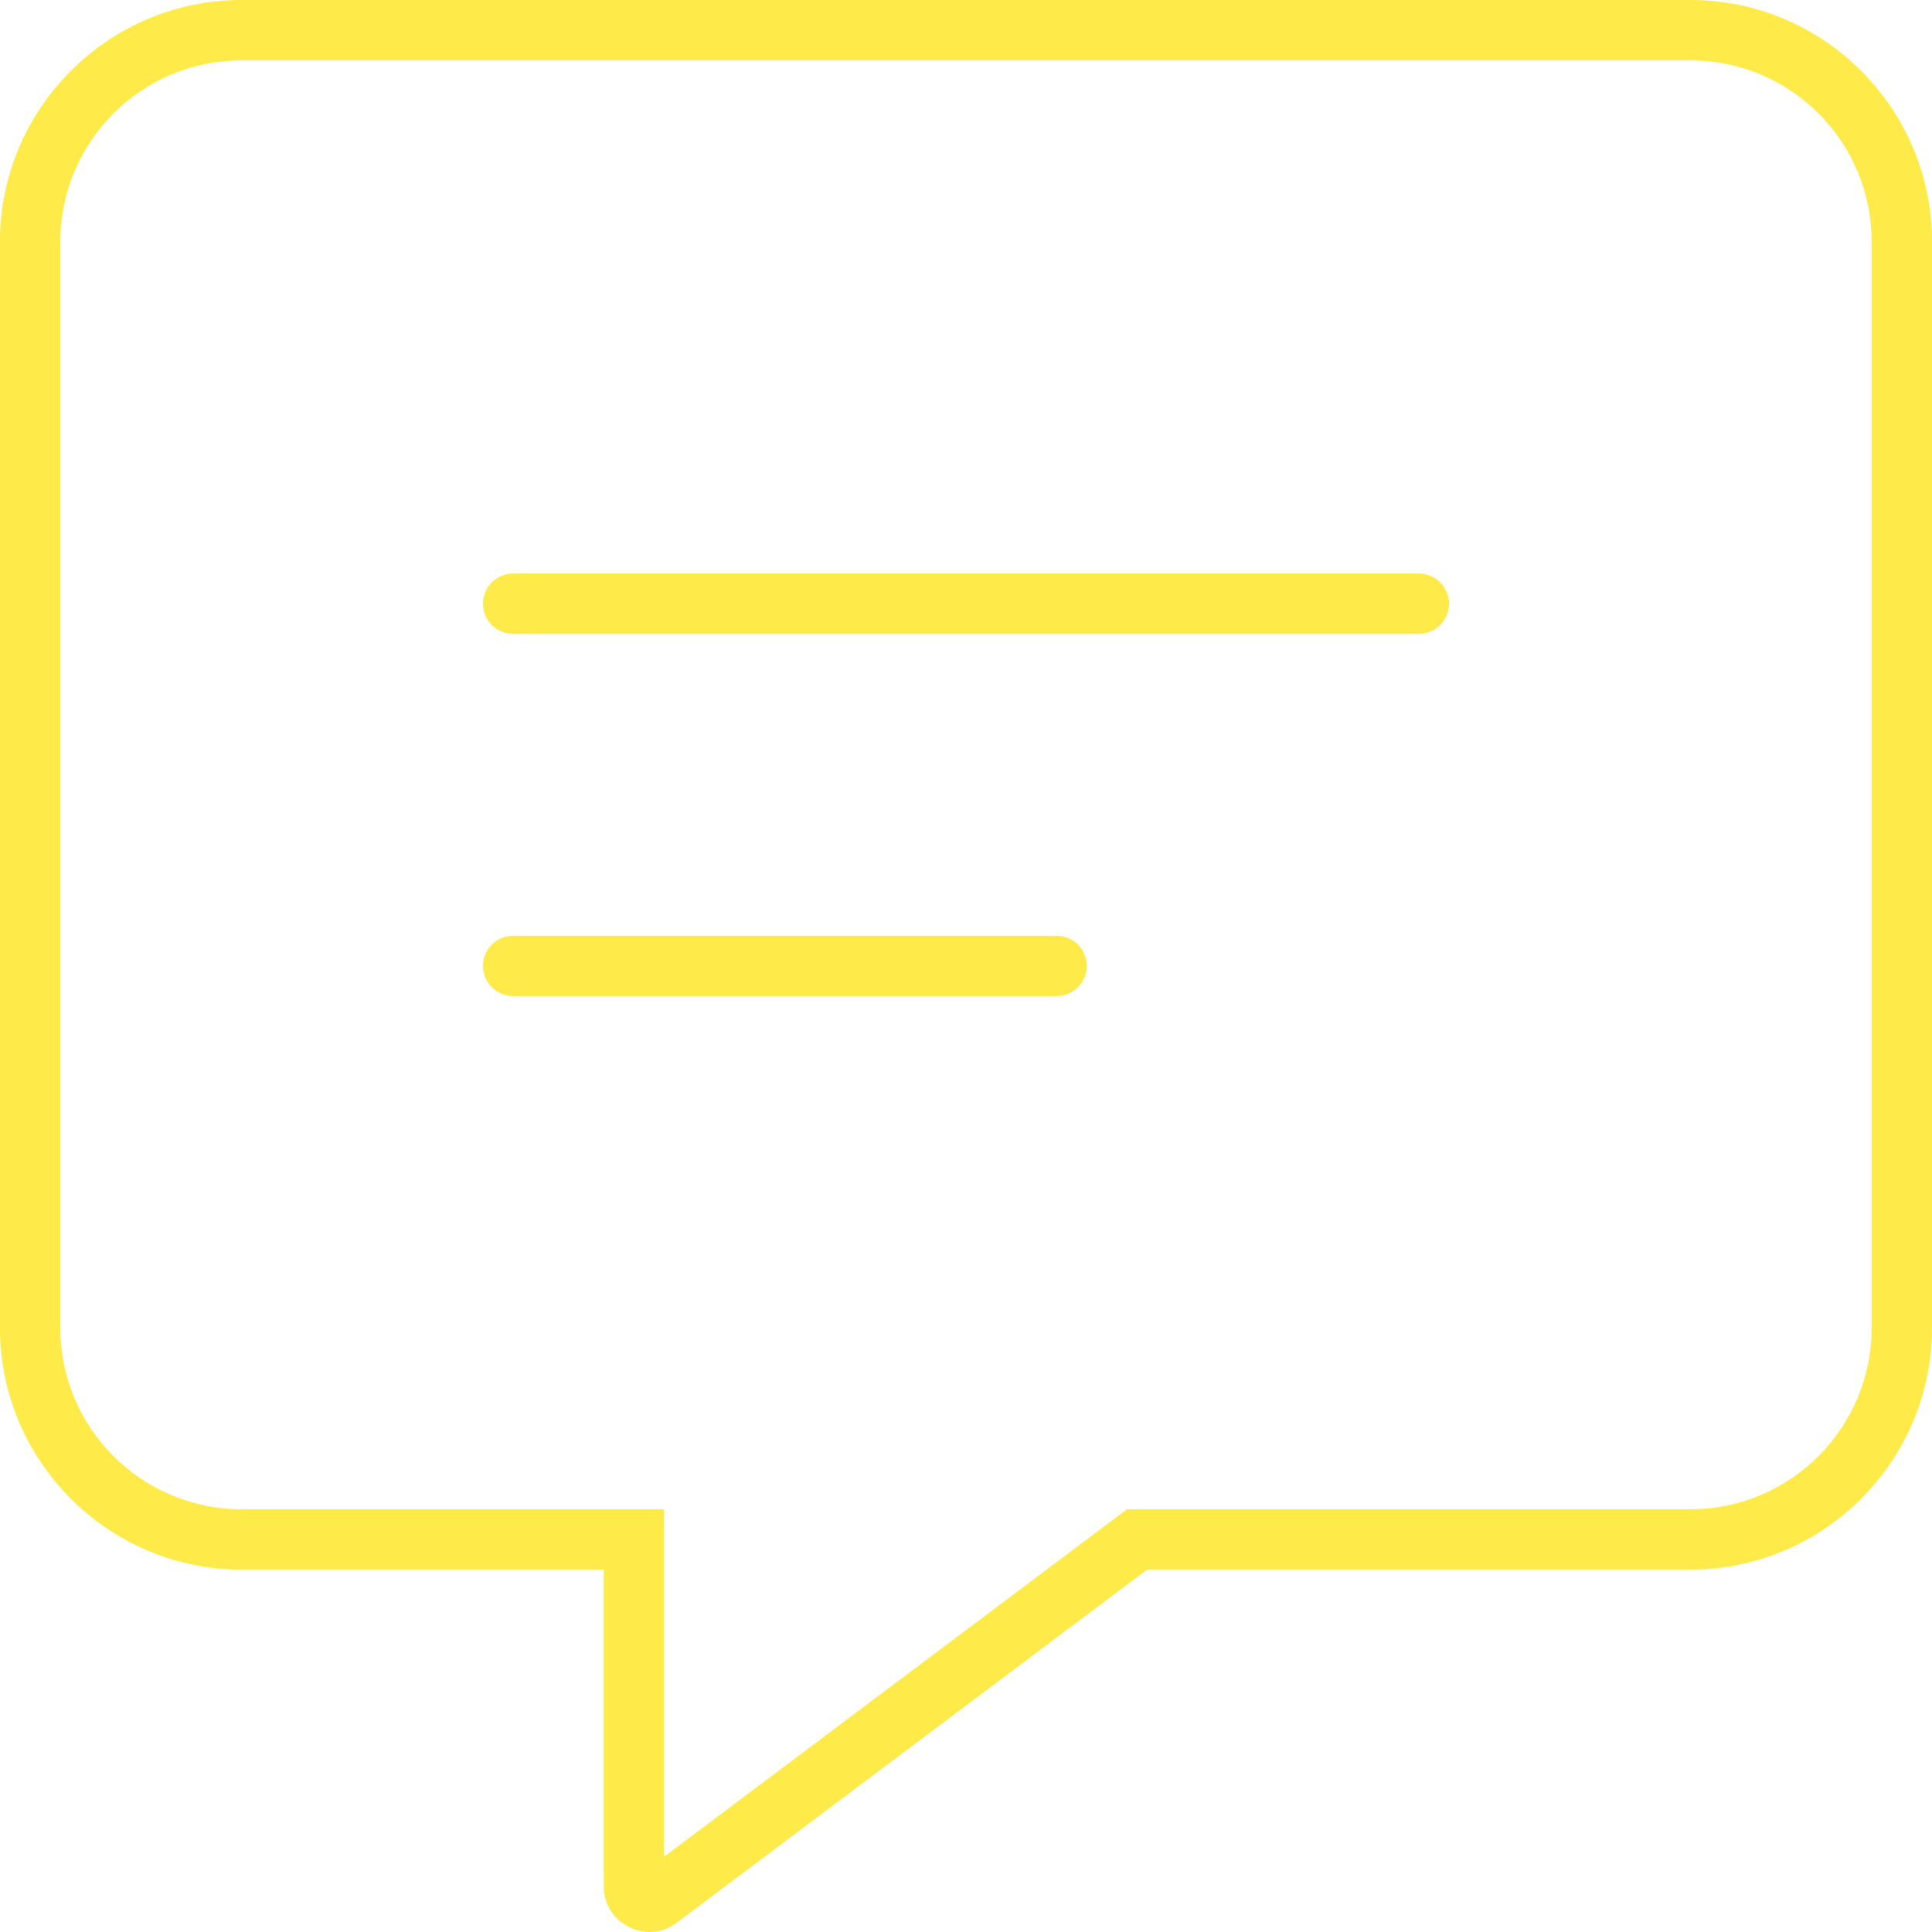<svg width="512" height="512" viewBox="0 0 512 512" fill="none" xmlns="http://www.w3.org/2000/svg">
<path id="Vector" d="M376 151.988H136C131.578 151.988 128 155.566 128 159.987C128 164.408 131.578 167.987 136 167.987H376C380.422 167.987 384 164.409 384 159.987C384 155.565 380.422 151.988 376 151.988ZM280 247.98H136C131.578 247.98 128 251.558 128 255.979C128 260.401 131.578 263.979 136 263.979H280C284.422 263.979 288 260.401 288 255.979C288 251.558 284.422 247.98 280 247.98ZM448 0H64C28.75 0 0 28.748 0 63.995V351.972C0 387.219 28.75 415.967 64 415.967H160V499.96C160 507.032 165.92 512 172.178 512C174.547 512 176.963 511.287 179.125 509.709L304 415.967H448C483.25 415.967 512 387.219 512 351.972V63.995C512 28.748 483.25 0 448 0ZM496 351.972C496 378.436 474.467 399.968 448 399.968H298.662L294.395 403.173L176 492.052V399.968H64C37.533 399.968 16 378.436 16 351.972V63.995C16 37.53 37.533 15.999 64 15.999H448C474.467 15.999 496 37.53 496 63.995V351.972Z" fill="#FEEA49"/>
</svg>
